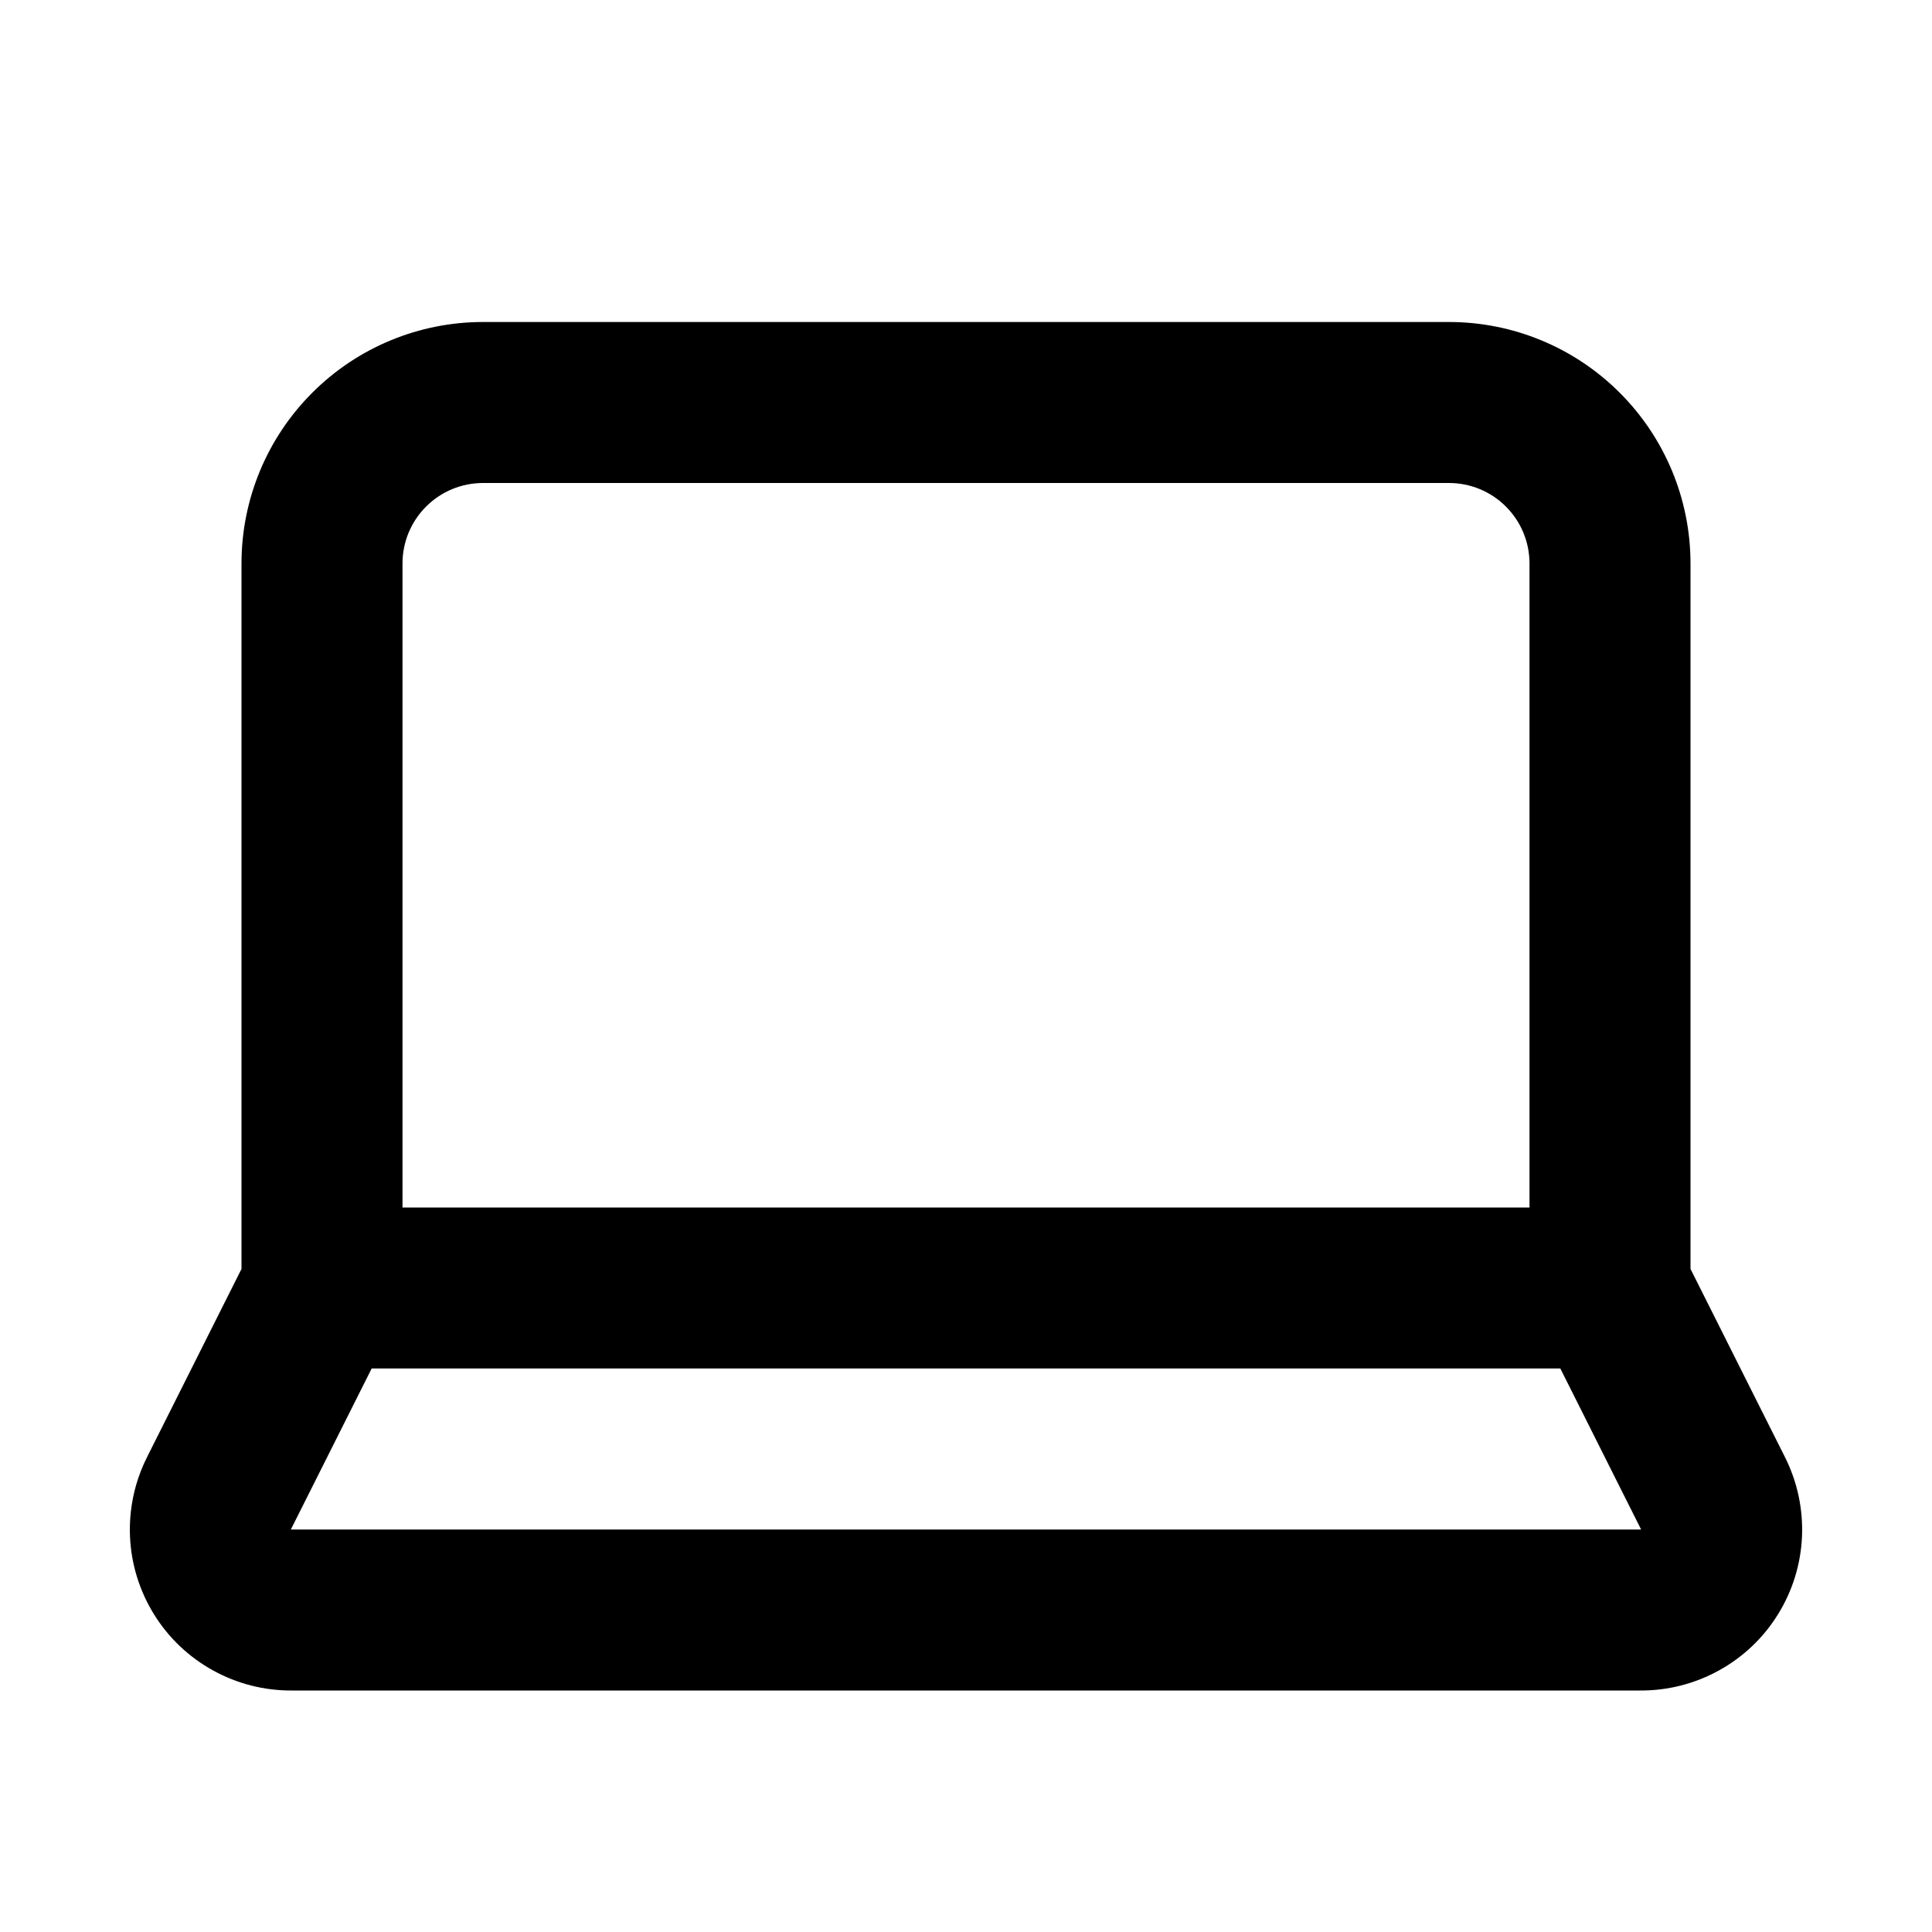 <svg width="24" height="24" viewBox="0 0 24 24" fill="none" xmlns="http://www.w3.org/2000/svg">
<path fill-rule="evenodd" clip-rule="evenodd" d="M3.879 4.879C4.441 4.316 5.204 4 6 4H18C18.796 4 19.559 4.316 20.121 4.879C20.684 5.441 21 6.204 21 7V15.763L22.173 18.1C22.173 18.1 22.173 18.1 22.173 18.1C22.327 18.406 22.4 18.747 22.385 19.089C22.37 19.431 22.267 19.764 22.086 20.055C21.906 20.346 21.653 20.586 21.353 20.751C21.054 20.916 20.718 21.002 20.377 21H3.623C3.282 21.002 2.946 20.916 2.647 20.751C2.347 20.586 2.094 20.346 1.914 20.055C1.733 19.764 1.63 19.431 1.615 19.089C1.6 18.747 1.673 18.406 1.827 18.101C1.827 18.1 1.827 18.1 1.827 18.1L3 15.763V7C3 6.204 3.316 5.441 3.879 4.879ZM4.617 17L3.613 19C3.614 19 3.616 19 3.617 19L3.62 19H20.38L20.383 19L20.387 19L20.386 18.999L19.383 17H4.617ZM19 15V7C19 6.735 18.895 6.48 18.707 6.293C18.52 6.105 18.265 6 18 6H6C5.735 6 5.48 6.105 5.293 6.293C5.105 6.48 5 6.735 5 7V15H19Z" fill="black"/>
</svg>
